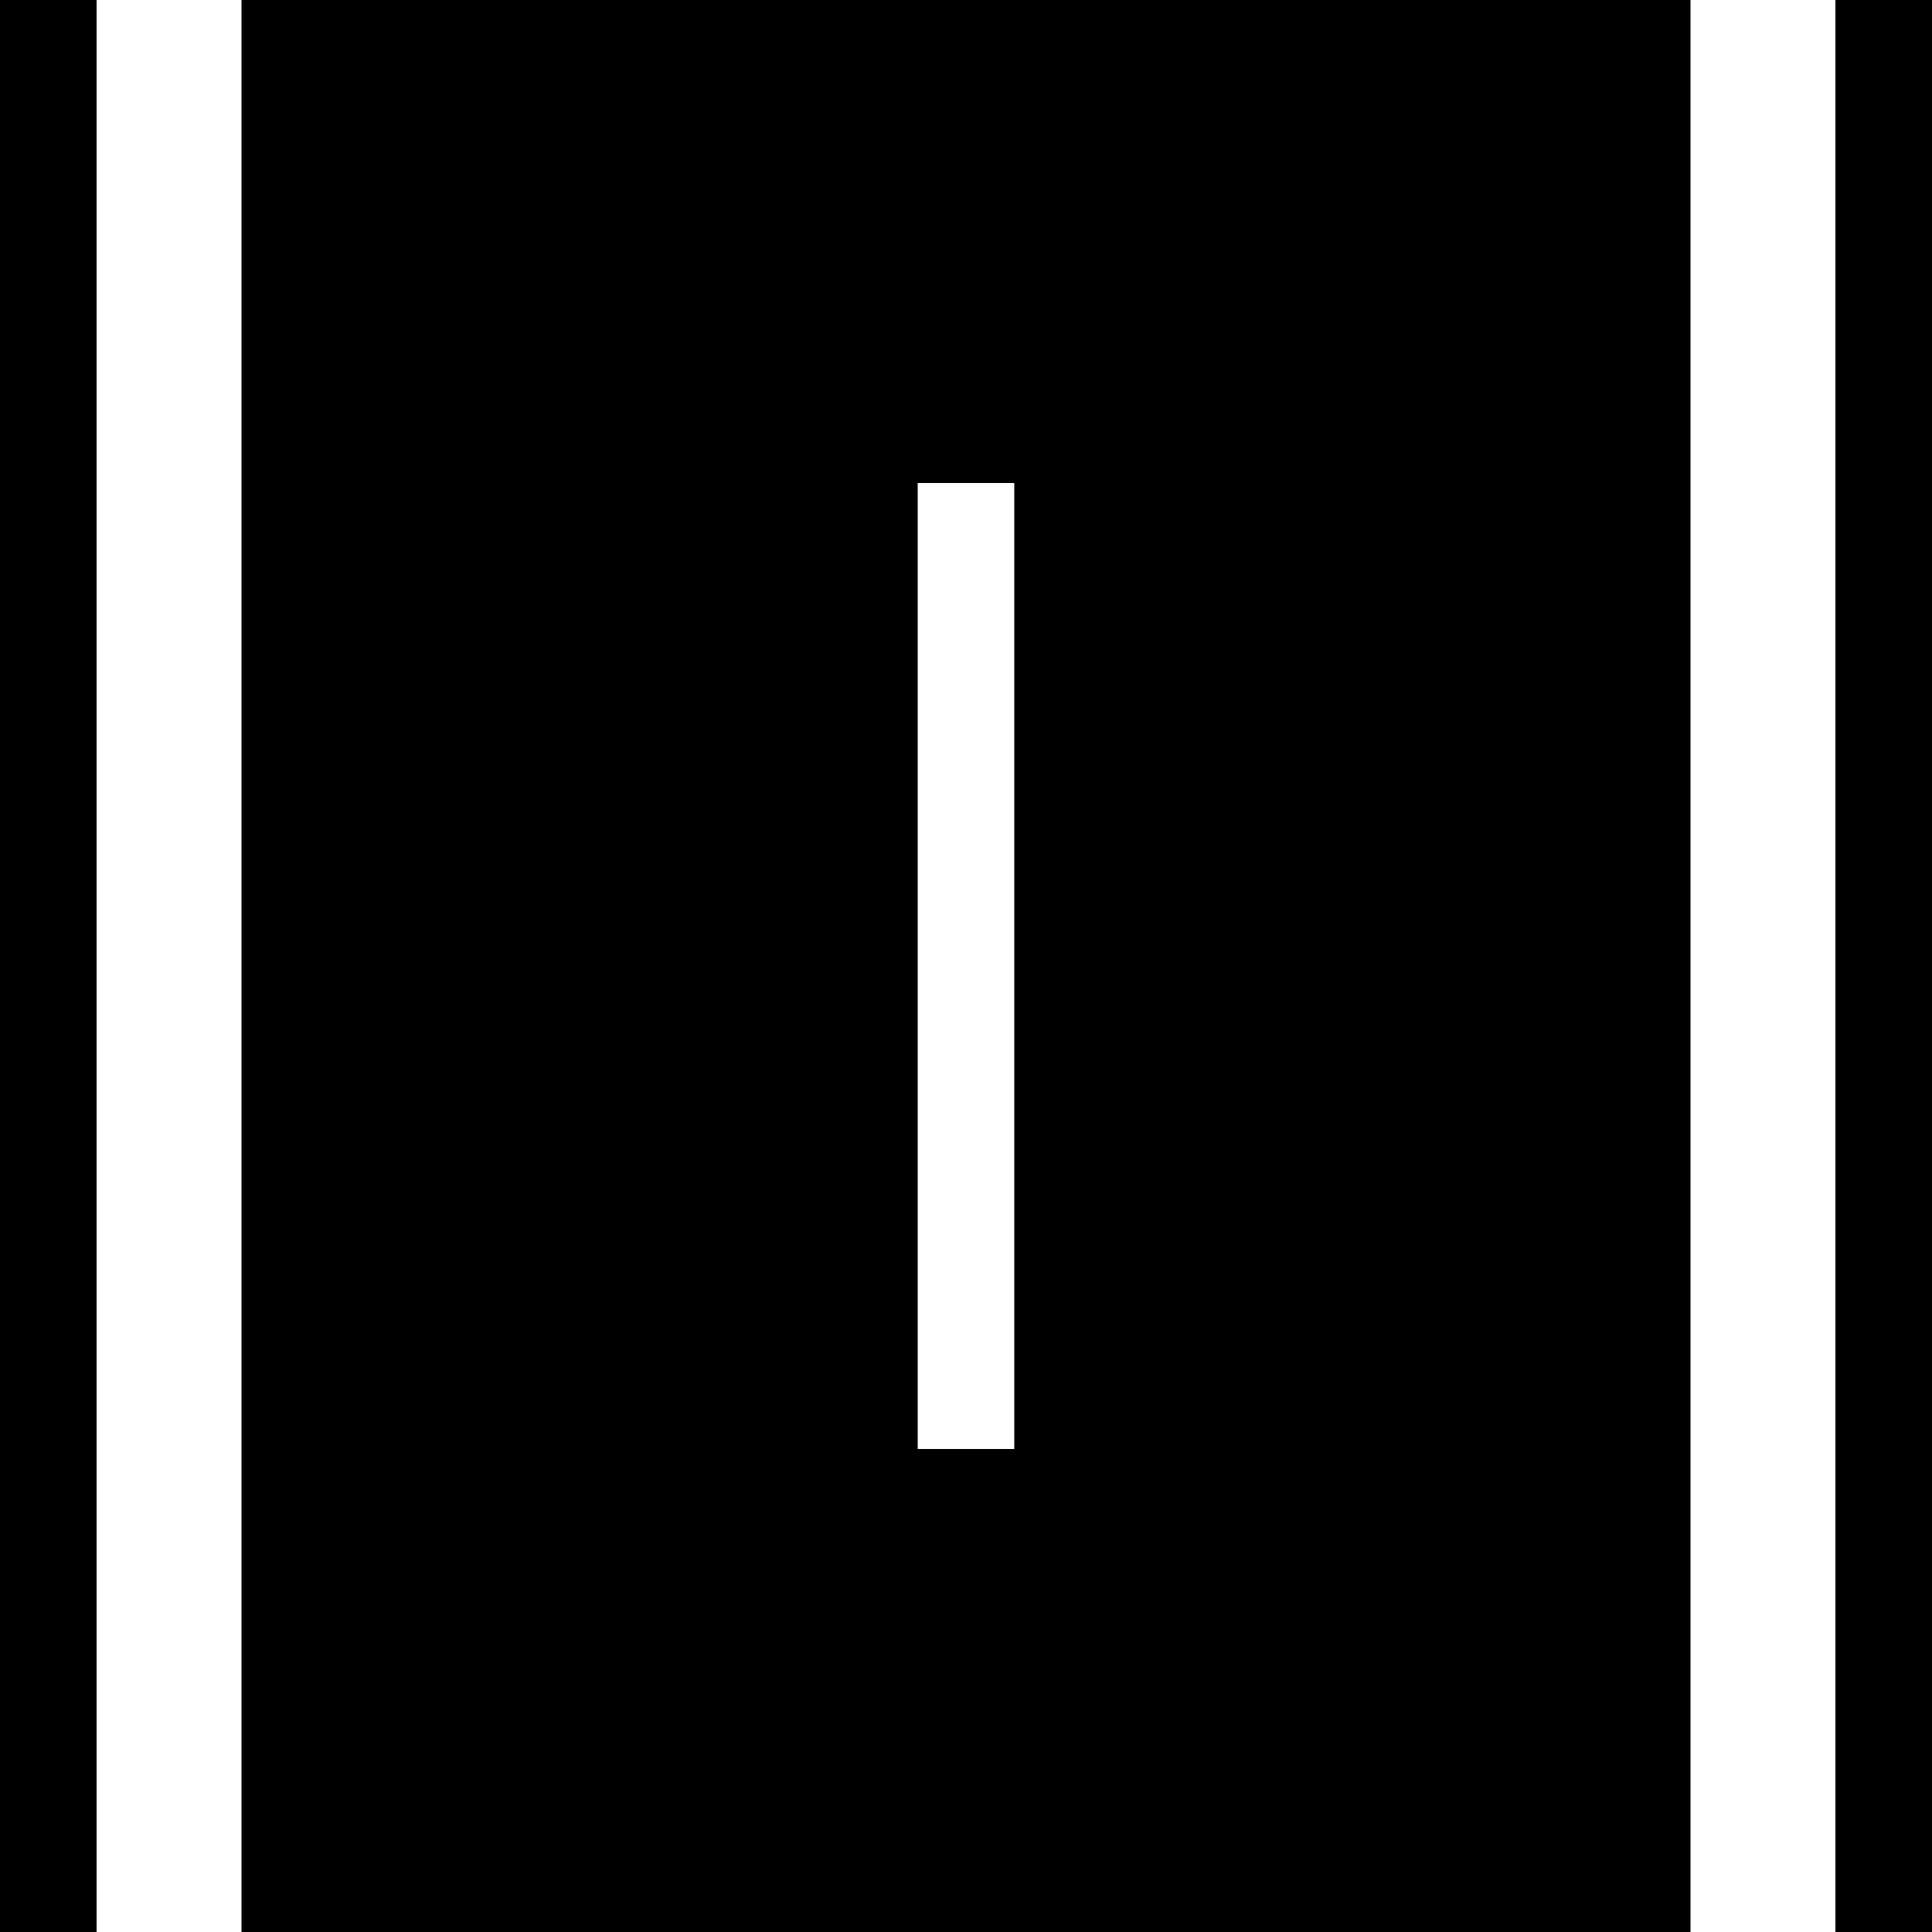 <svg xmlns="http://www.w3.org/2000/svg" viewBox="0 0 20 20"><title>path-vertical</title><rect x="19" width="1" height="20"/><rect width="1" height="20"/><path d="M2.5,20h15V0H2.5Zm8-15V15h-1V5Z"/></svg>